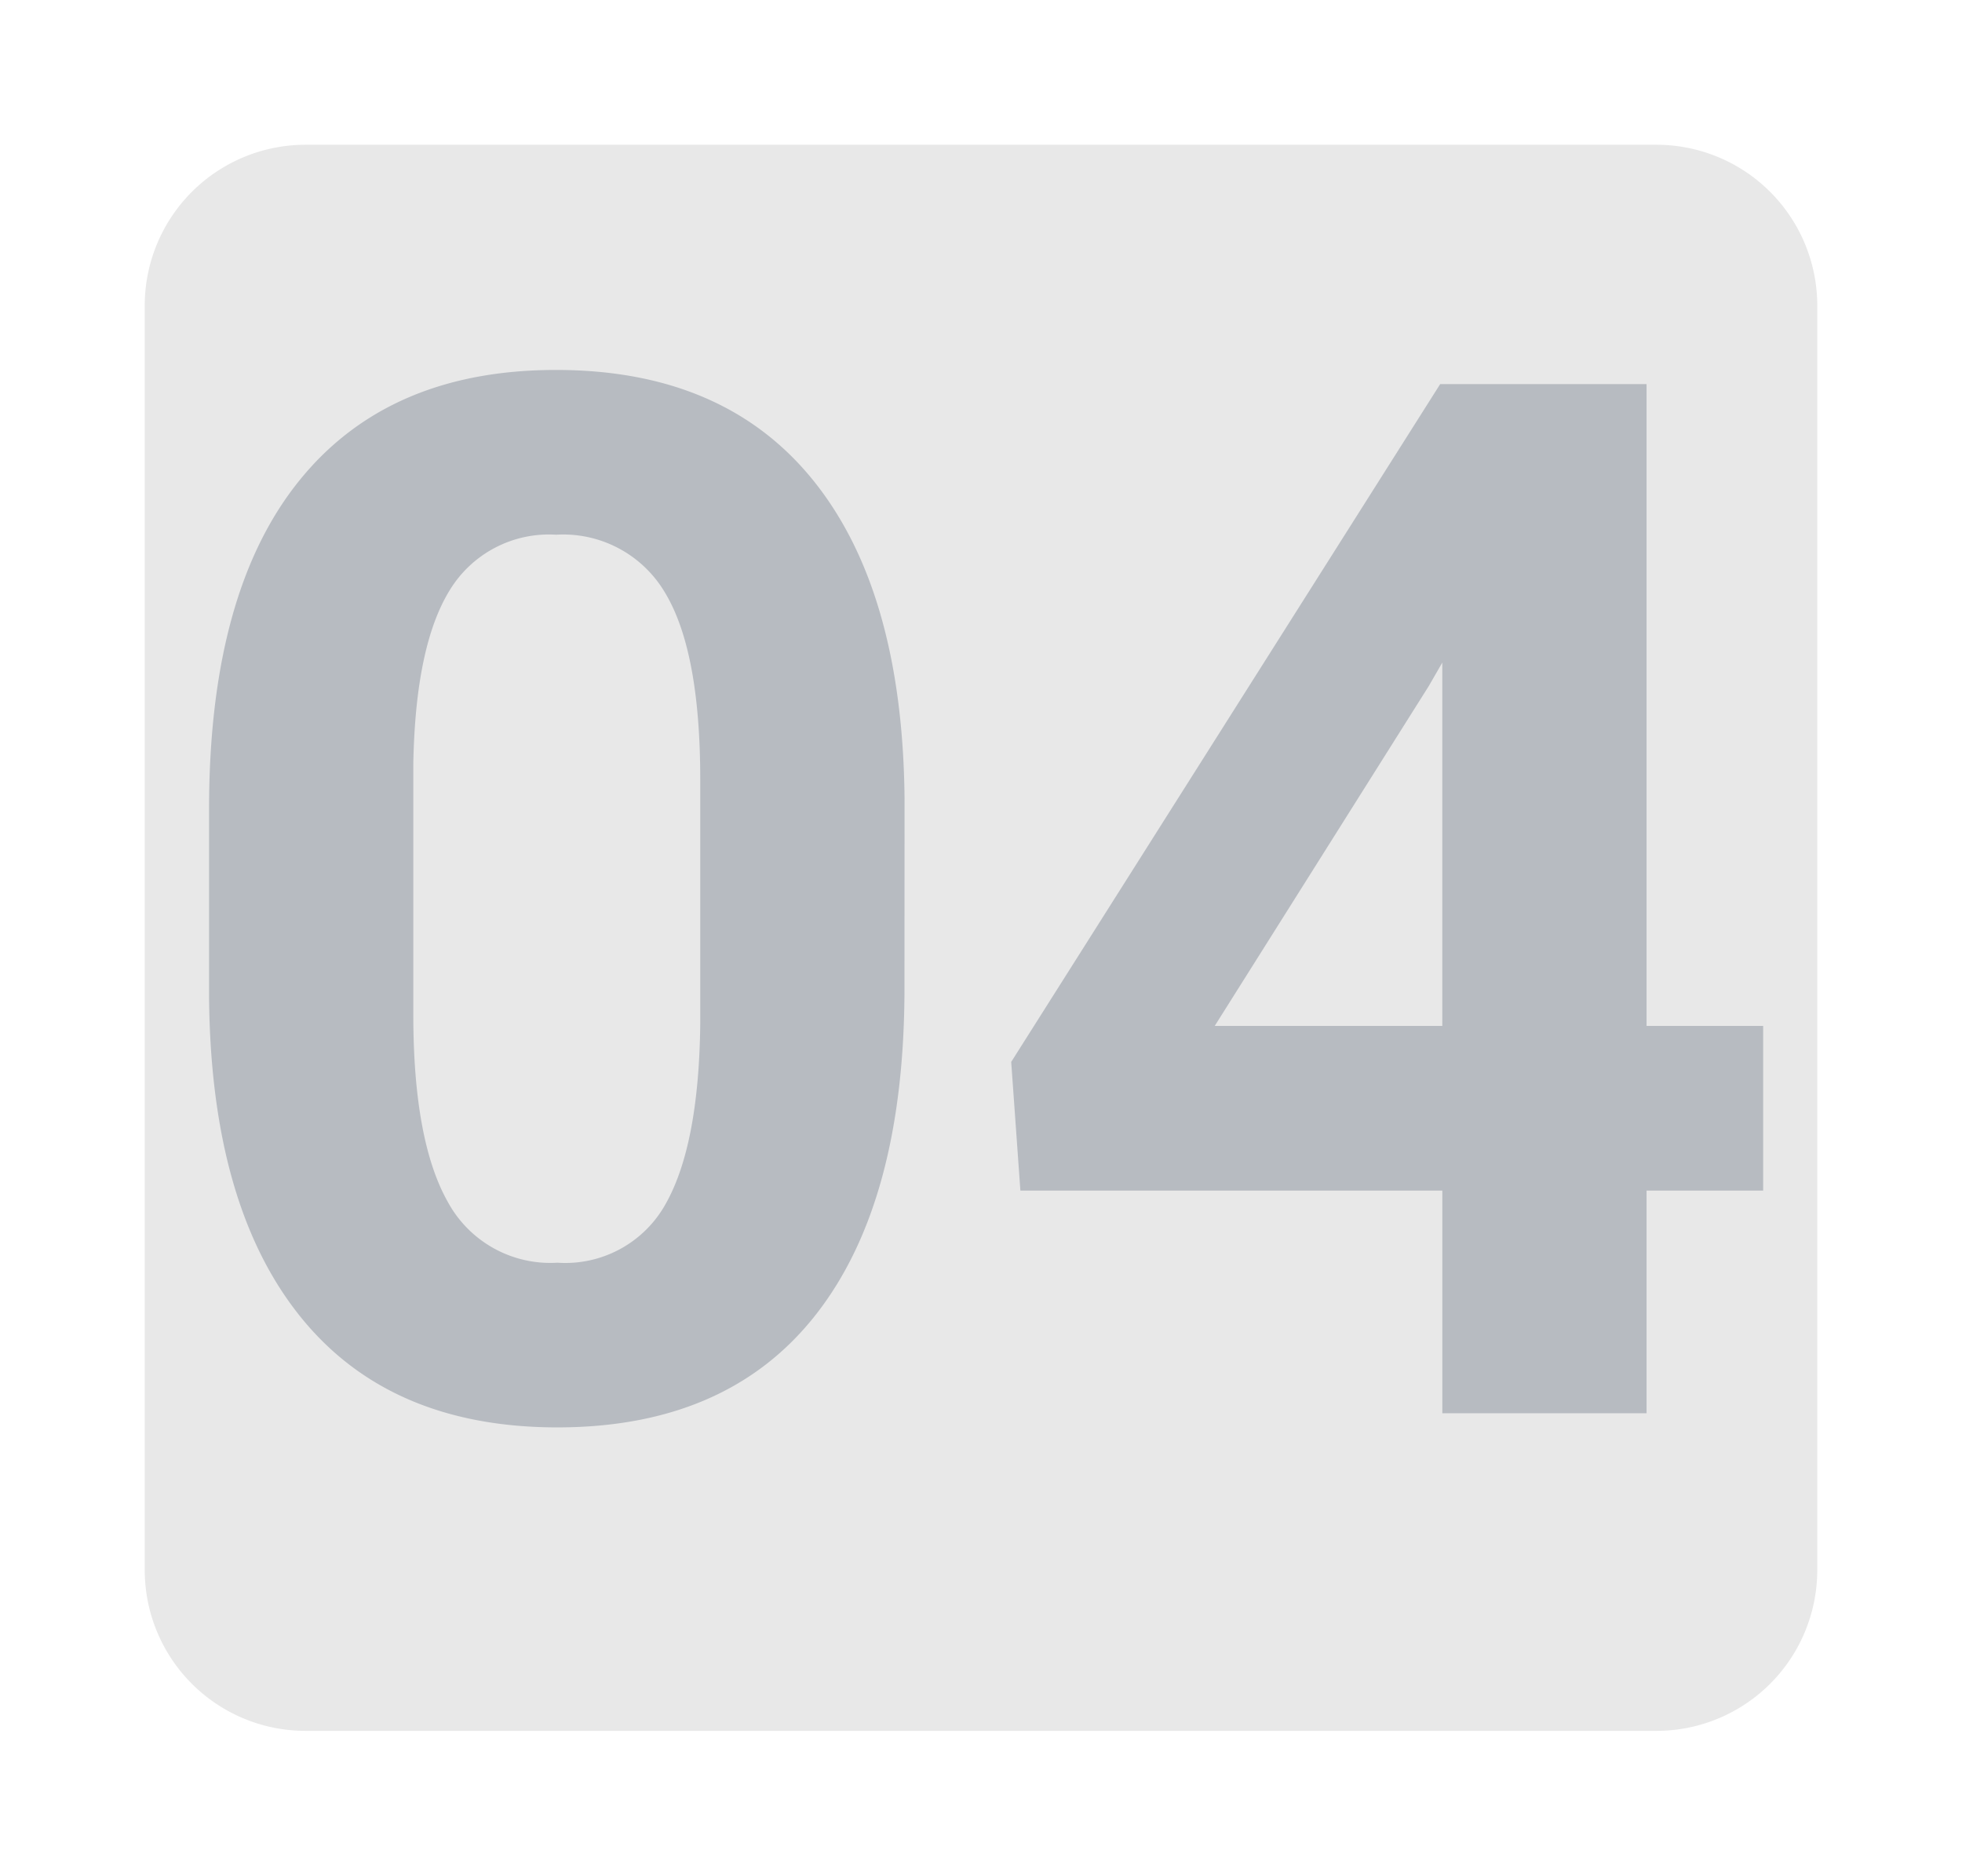 <svg xmlns="http://www.w3.org/2000/svg" xmlns:xlink="http://www.w3.org/1999/xlink" width="122" height="116.609" viewBox="0 0 122 116.609">
  <defs>
    <filter id="Trazado_605908" x="0" y="0" width="122" height="116.609" filterUnits="userSpaceOnUse">
      <feOffset dy="3" input="SourceAlpha"/>
      <feGaussianBlur stdDeviation="3" result="blur"/>
      <feFlood flood-opacity="0.161"/>
      <feComposite operator="in" in2="blur"/>
      <feComposite in="SourceGraphic"/>
    </filter>
  </defs>
  <g id="Grupo_889605" data-name="Grupo 889605" transform="translate(-6633 6113)">
    <g transform="matrix(1, 0, 0, 1, 6633, -6113)" filter="url(#Trazado_605908)">
      <path id="Trazado_605908-2" data-name="Trazado 605908" d="M10,0H94a10,10,0,0,1,10,10V88.609a10,10,0,0,1-10,10H10a10,10,0,0,1-10-10V10A10,10,0,0,1,10,0Z" transform="translate(9 6)" fill="#e8e8e8"/>
    </g>
    <path id="Trazado_605906" data-name="Trazado 605906" d="M47.417-26.455q0,13.271-5.493,20.3T25.84.879q-10.459,0-16-6.9T4.175-25.8V-37.573q0-13.4,5.559-20.347t16.018-6.943q10.459,0,16,6.877t5.669,19.753ZM34.717-39.4q0-7.962-2.175-11.591a7.351,7.351,0,0,0-6.79-3.629,7.221,7.221,0,0,0-6.614,3.453q-2.131,3.453-2.263,10.8V-24.8q0,7.83,2.131,11.635A7.254,7.254,0,0,0,25.84-9.36a7.132,7.132,0,0,0,6.724-3.651q2.065-3.651,2.153-11.173ZM93.56-24.082h7.251v10.239H93.56V0h-12.7V-13.843H54.624l-.571-8L80.728-63.984H93.56Zm-26.851,0h14.15V-46.67l-.835,1.45Z" transform="translate(6641.825 -6025.137)" fill="#12263f" opacity="0.23"/>
  </g>
</svg>
